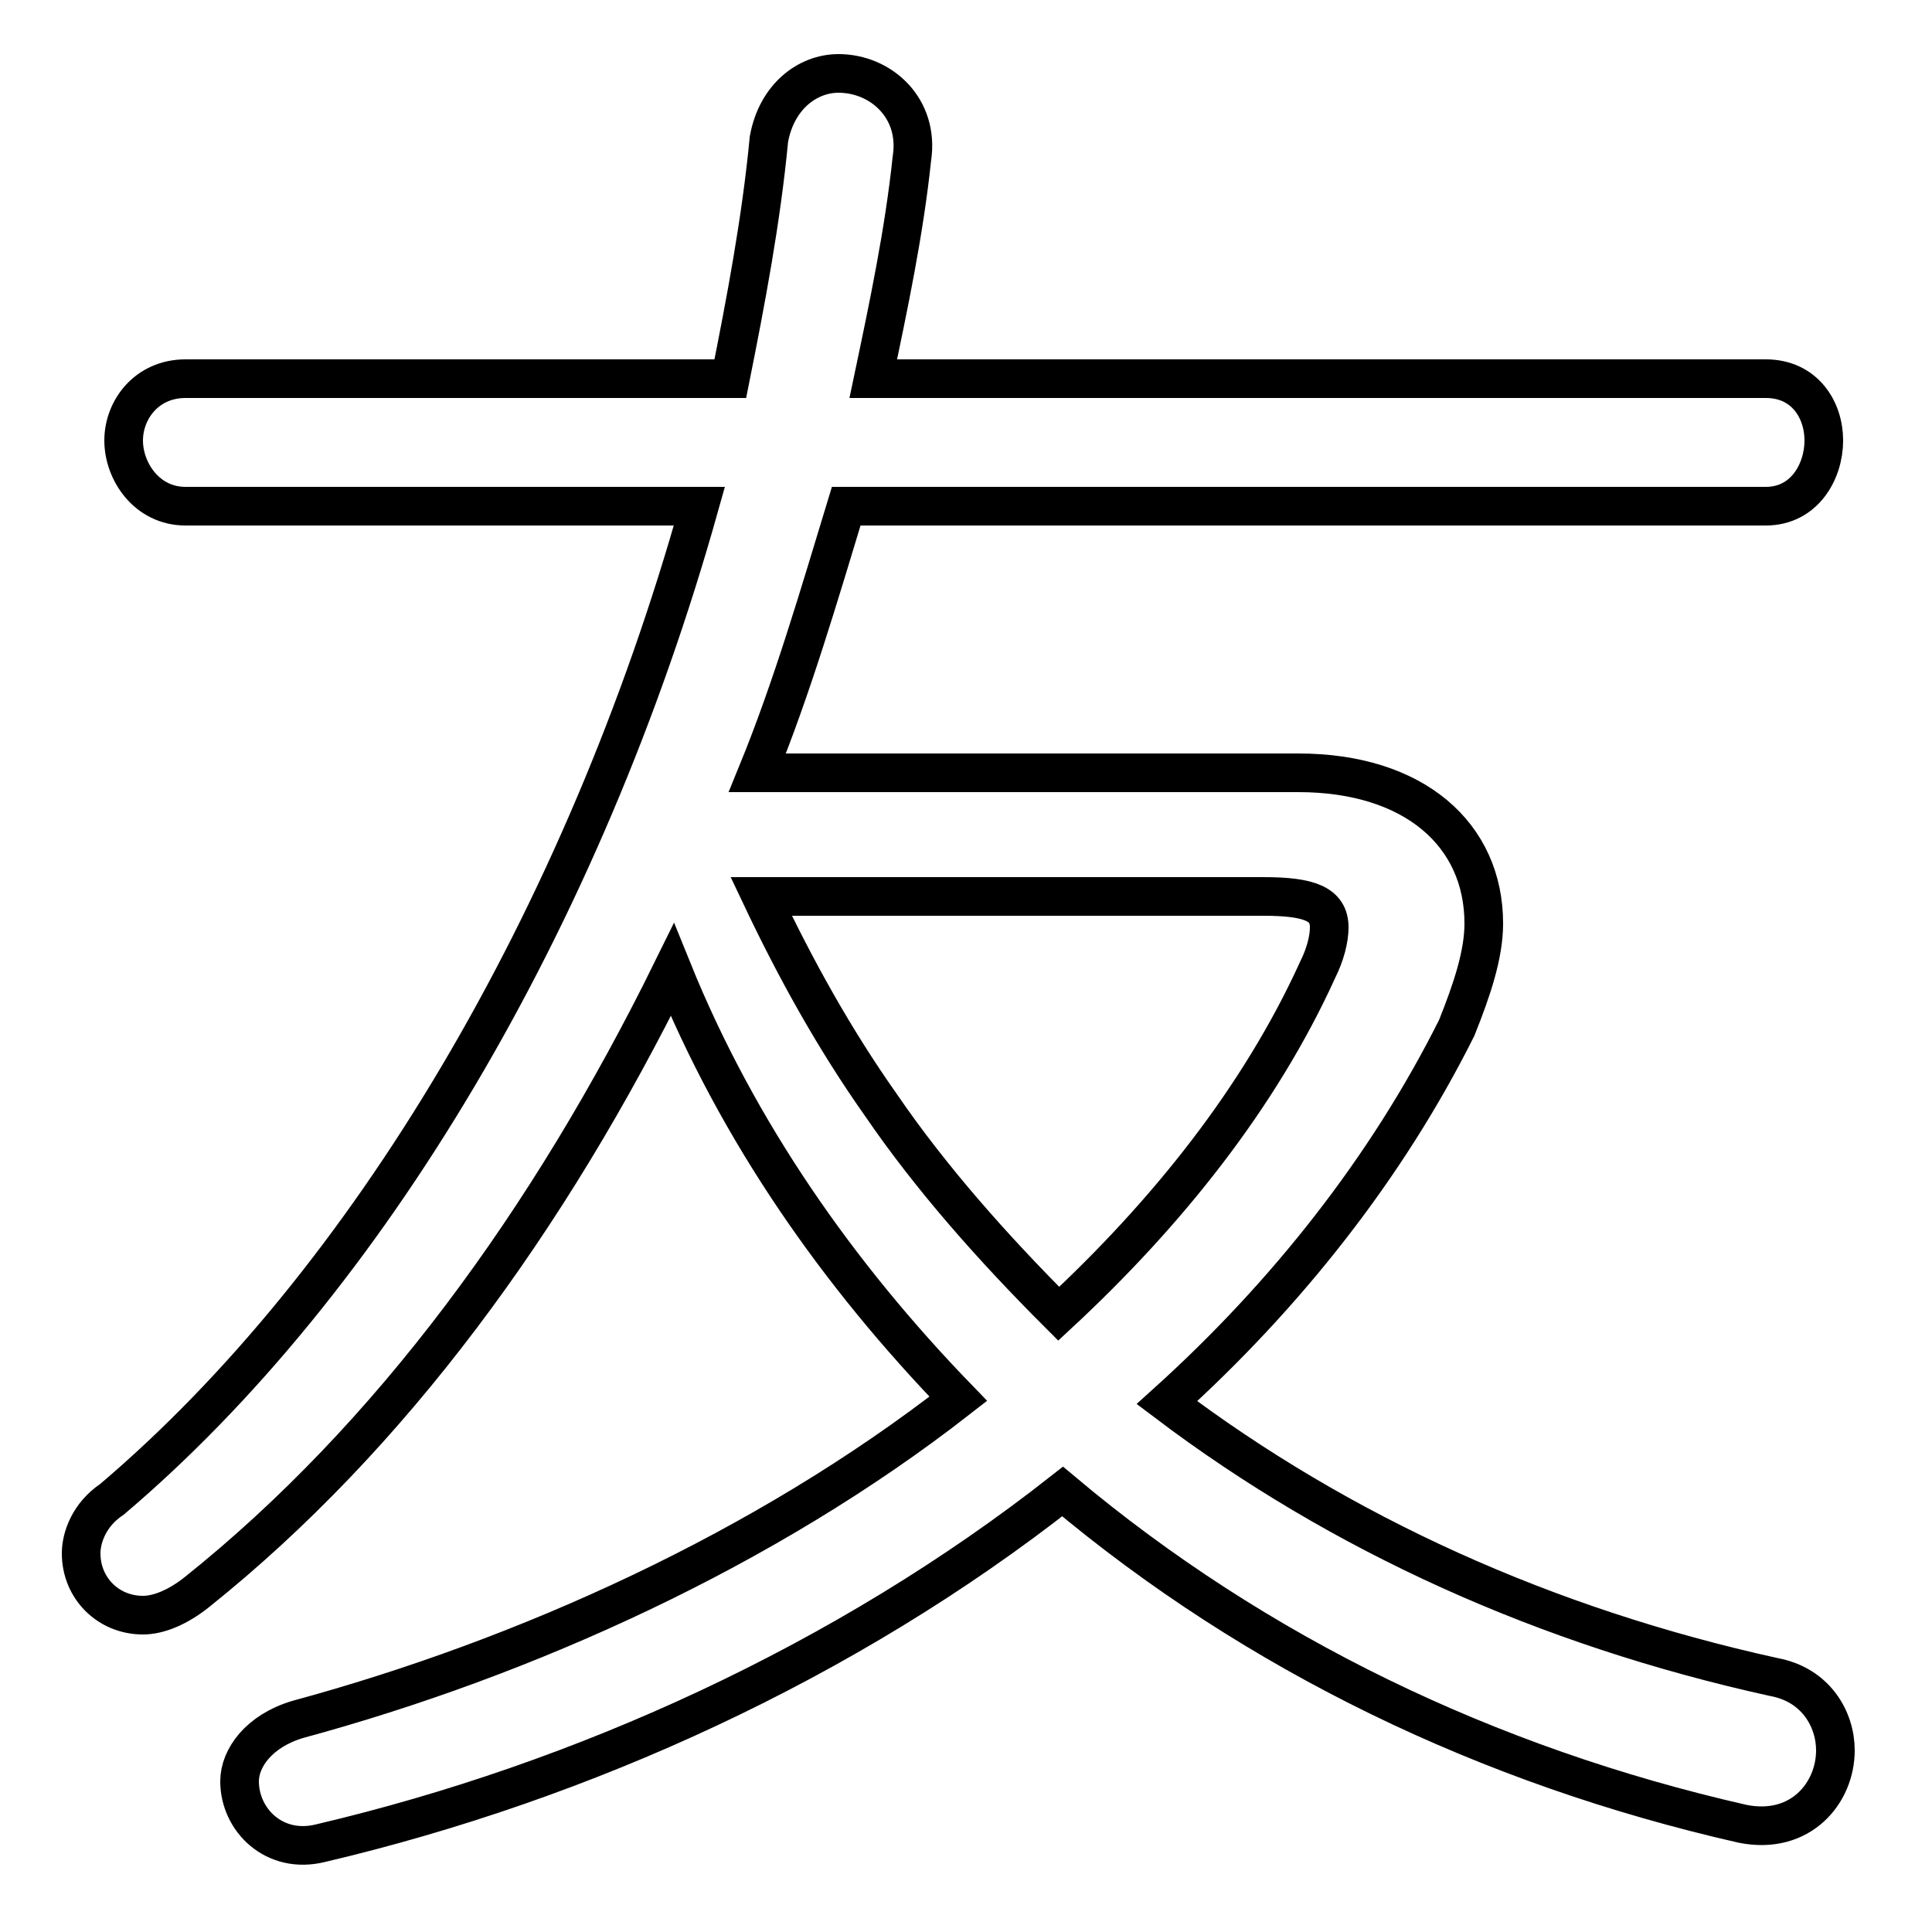<svg xmlns="http://www.w3.org/2000/svg" viewBox="0 -44.0 50.0 50.0">
    <rect x="0" y="-44.0" width="50.0" height="50.0" fill="#808080" stroke="none"/>
    <g transform="scale(1, -1)">
        <!-- ボディの枠 -->
        <rect x="0" y="-6.0" width="50.0" height="50.0"
            stroke="white" fill="white"/>
        <!-- グリフ座標系の原点 -->
        <circle cx="0" cy="0" r="5" fill="white"/>
        <!-- グリフのアウトライン -->
        <g style="fill:none;stroke:#000000;stroke-width:1;">
<path d="M 19.6 24.0 C 20.5 26.2 21.2 28.6 21.9 30.9 L 45.7 30.9 C 46.7 30.9 47.2 31.8 47.2 32.6 C 47.2 33.4 46.7 34.2 45.7 34.2 L 22.6 34.2 C 23.0 36.1 23.4 38.0 23.6 39.9 C 23.8 41.2 22.8 42.1 21.7 42.1 C 20.9 42.1 20.1 41.5 19.9 40.4 C 19.7 38.3 19.3 36.2 18.9 34.2 L 4.8 34.2 C 3.8 34.2 3.2 33.4 3.2 32.6 C 3.2 31.8 3.8 30.9 4.8 30.9 L 18.1 30.9 C 15.1 20.2 9.5 10.8 2.9 5.2 C 2.3 4.8 2.1 4.2 2.1 3.8 C 2.1 2.9 2.8 2.2 3.7 2.2 C 4.1 2.2 4.6 2.4 5.1 2.8 C 10.1 6.8 14.2 12.4 17.4 18.9 C 19.1 14.7 21.7 11.0 24.8 7.8 C 19.8 3.9 13.6 1.1 7.7 -0.5 C 6.7 -0.8 6.2 -1.5 6.2 -2.1 C 6.2 -3.1 7.1 -4.0 8.3 -3.7 C 15.1 -2.1 21.9 1.0 27.5 5.4 C 32.5 1.2 38.5 -1.7 45.1 -3.2 C 46.6 -3.5 47.5 -2.4 47.5 -1.3 C 47.5 -0.5 47.0 0.4 45.9 0.6 C 40.0 1.9 34.7 4.3 30.2 7.7 C 33.3 10.5 35.9 13.8 37.7 17.4 C 38.1 18.4 38.4 19.3 38.4 20.1 C 38.4 22.4 36.6 24.0 33.6 24.0 Z M 32.7 20.8 C 33.9 20.8 34.4 20.6 34.4 20.0 C 34.4 19.7 34.3 19.3 34.1 18.9 C 32.6 15.6 30.2 12.6 27.4 10.0 C 25.7 11.7 24.1 13.5 22.8 15.4 C 21.6 17.1 20.6 18.9 19.7 20.8 Z"/>
</g>
</g>
</svg>